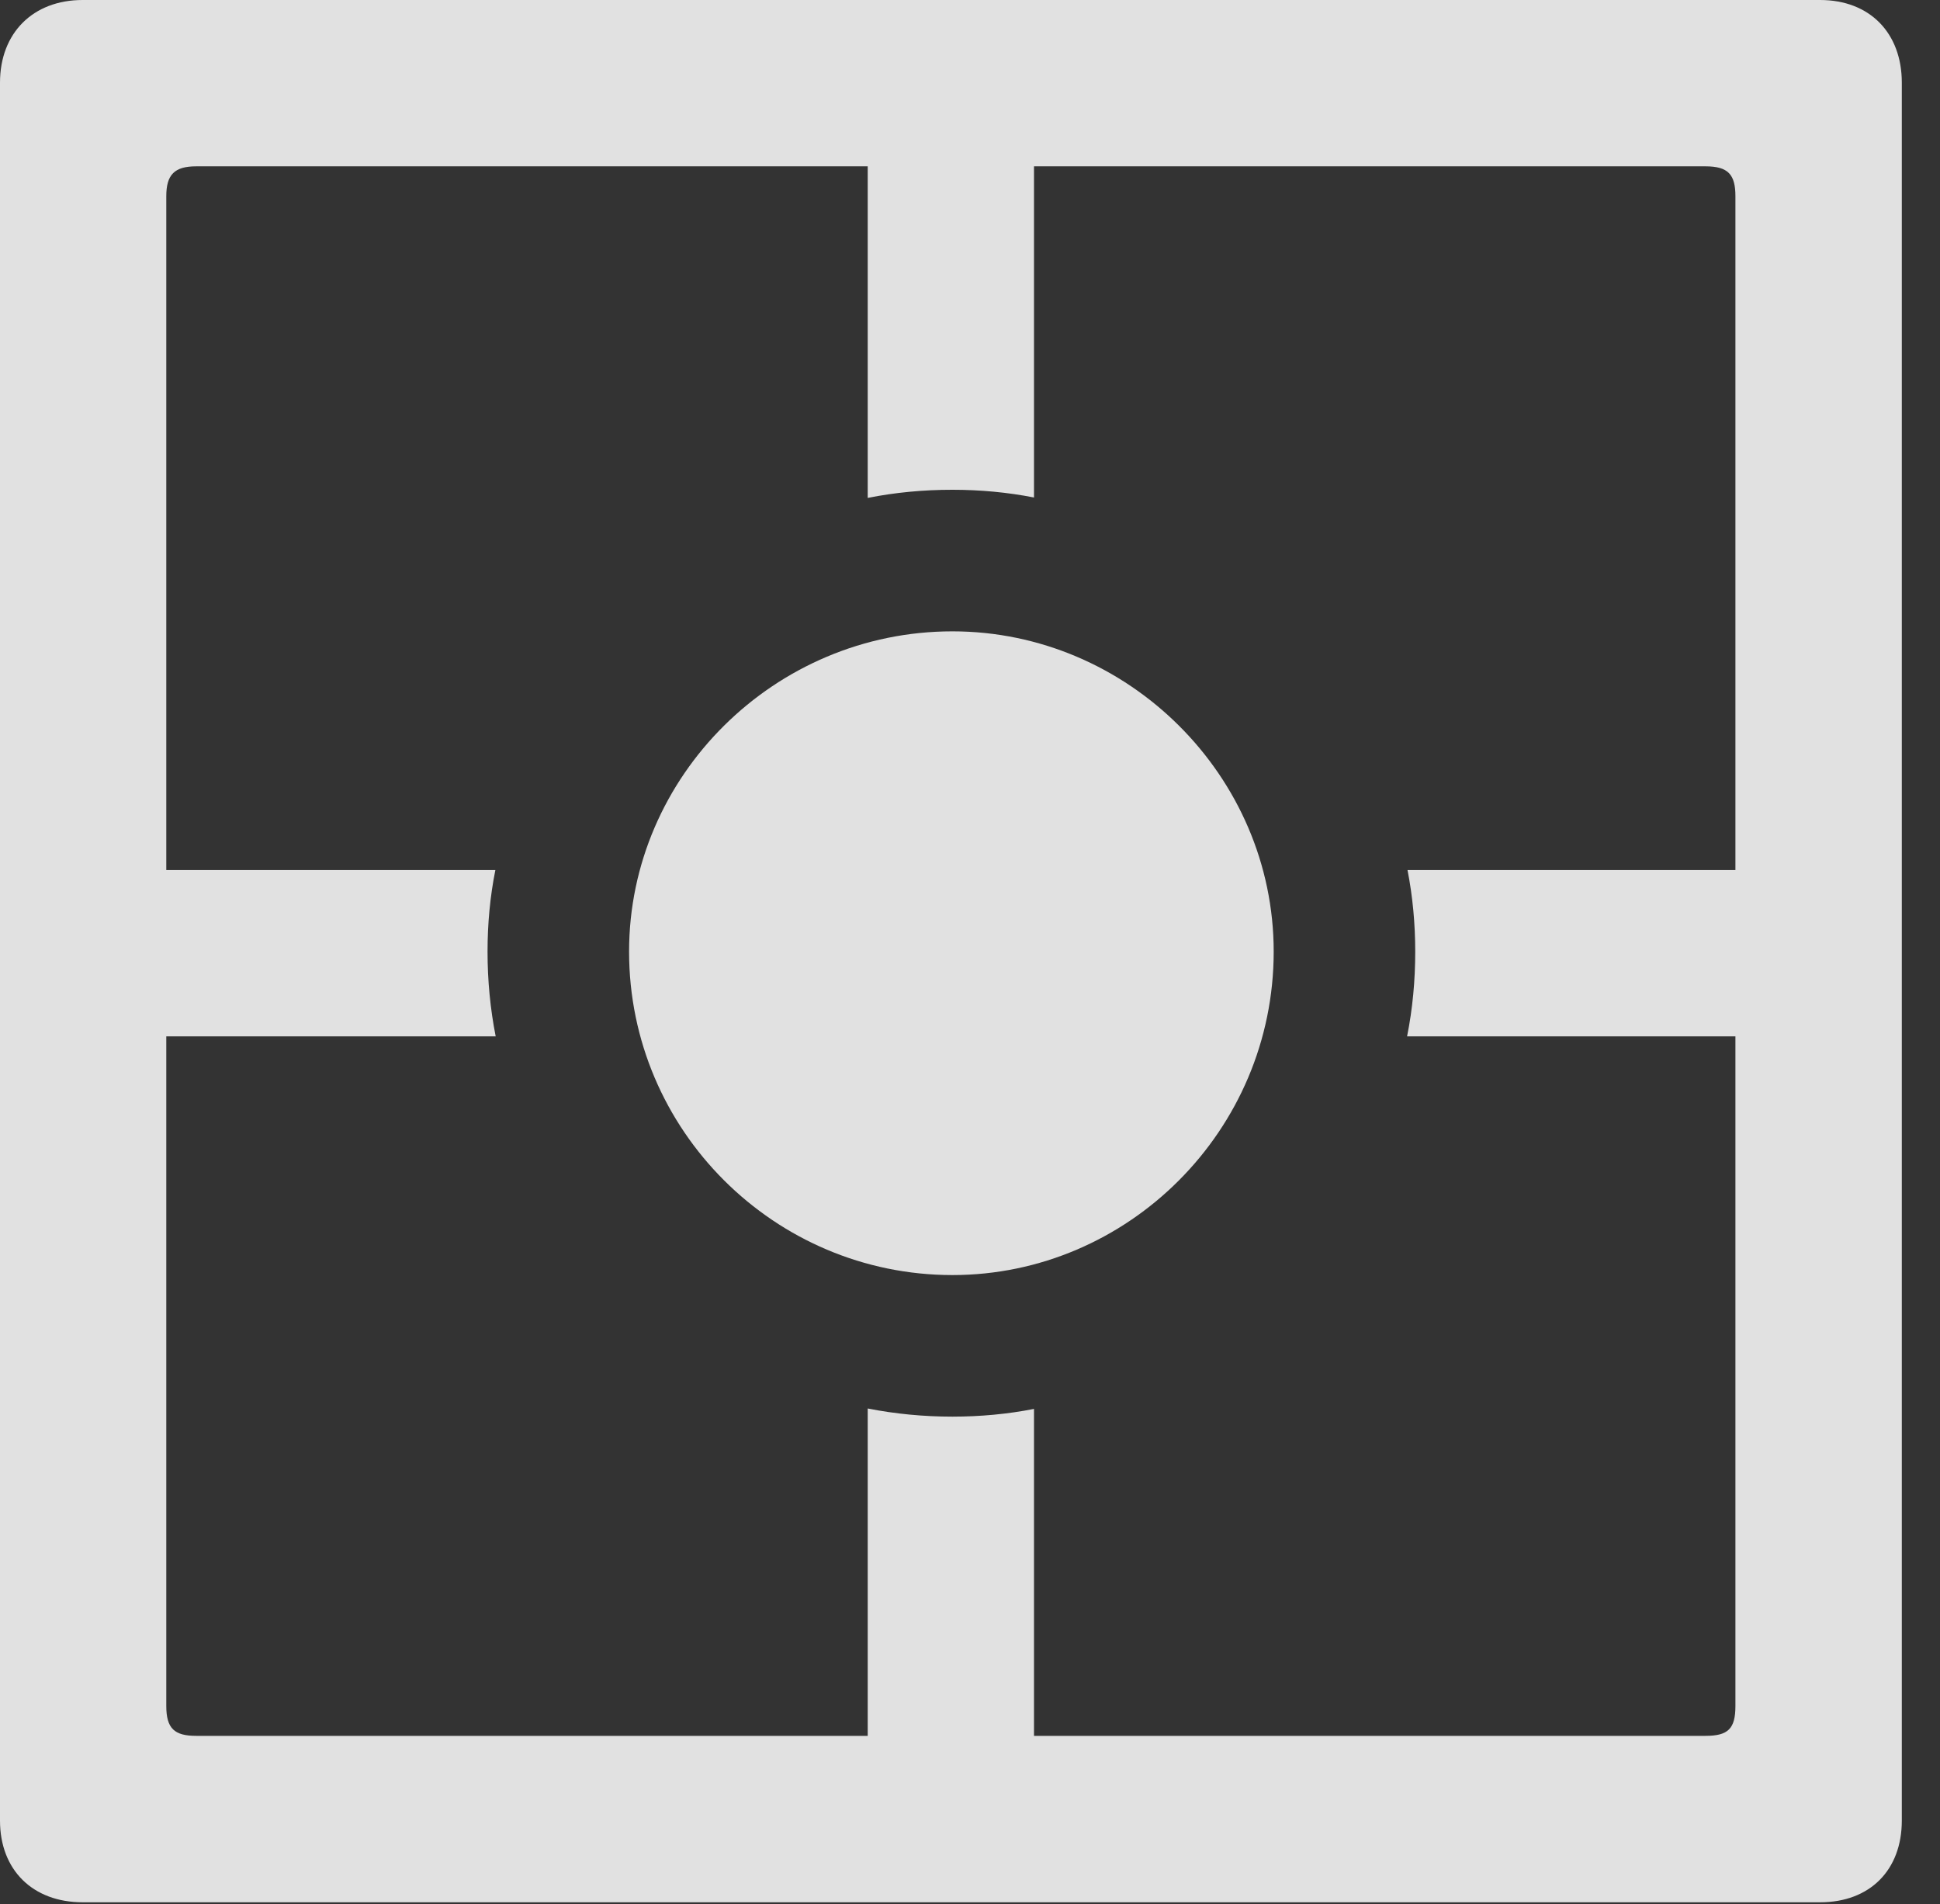 <?xml version="1.0" encoding="UTF-8"?>
<!--Generator: Apple Native CoreSVG 341-->
<!DOCTYPE svg
PUBLIC "-//W3C//DTD SVG 1.1//EN"
       "http://www.w3.org/Graphics/SVG/1.1/DTD/svg11.dtd">
<svg version="1.1" xmlns="http://www.w3.org/2000/svg" xmlns:xlink="http://www.w3.org/1999/xlink" viewBox="0 0 18.34 17.998">
 <rect x="0" y="0" width="18.34" height="17.998" fill="#333333" stroke="none"/>
 <g>
  <rect height="17.998" opacity="0" width="18.34" x="0" y="0"/>
  <path d="M17.979 0.781L17.979 17.207C17.979 17.676 17.676 17.979 17.207 17.979L0.781 17.979C0.312 17.979 0 17.676 0 17.207L0 0.781C0 0.312 0.312 0 0.781 0L17.207 0C17.676 0 17.979 0.312 17.979 0.781ZM1.855 16.406L8.203 16.406L8.203 13.312C8.462 13.363 8.73 13.389 9.004 13.389C9.267 13.389 9.526 13.365 9.775 13.316L9.775 16.406L16.123 16.406C16.338 16.406 16.406 16.338 16.406 16.123L16.406 9.795L13.302 9.795C13.354 9.536 13.379 9.268 13.379 8.994C13.379 8.731 13.355 8.472 13.306 8.223L16.406 8.223L16.406 1.855C16.406 1.65 16.338 1.572 16.123 1.572L9.775 1.572L9.775 4.702C9.526 4.653 9.267 4.629 9.004 4.629C8.73 4.629 8.462 4.654 8.203 4.706L8.203 1.572L1.855 1.572C1.65 1.572 1.572 1.65 1.572 1.855L1.572 8.223L4.683 8.223C4.633 8.472 4.609 8.731 4.609 8.994C4.609 9.268 4.635 9.536 4.686 9.795L1.572 9.795L1.572 16.123C1.572 16.338 1.65 16.406 1.855 16.406Z" fill="white" fill-opacity="0.85"/>
  <path d="M9.004 12.051C10.664 12.051 12.041 10.684 12.041 8.994C12.041 7.334 10.664 5.967 9.004 5.967C7.324 5.967 5.947 7.334 5.947 8.994C5.947 10.684 7.324 12.051 9.004 12.051Z" fill="white" fill-opacity="0.85"/>
 </g>
</svg>
